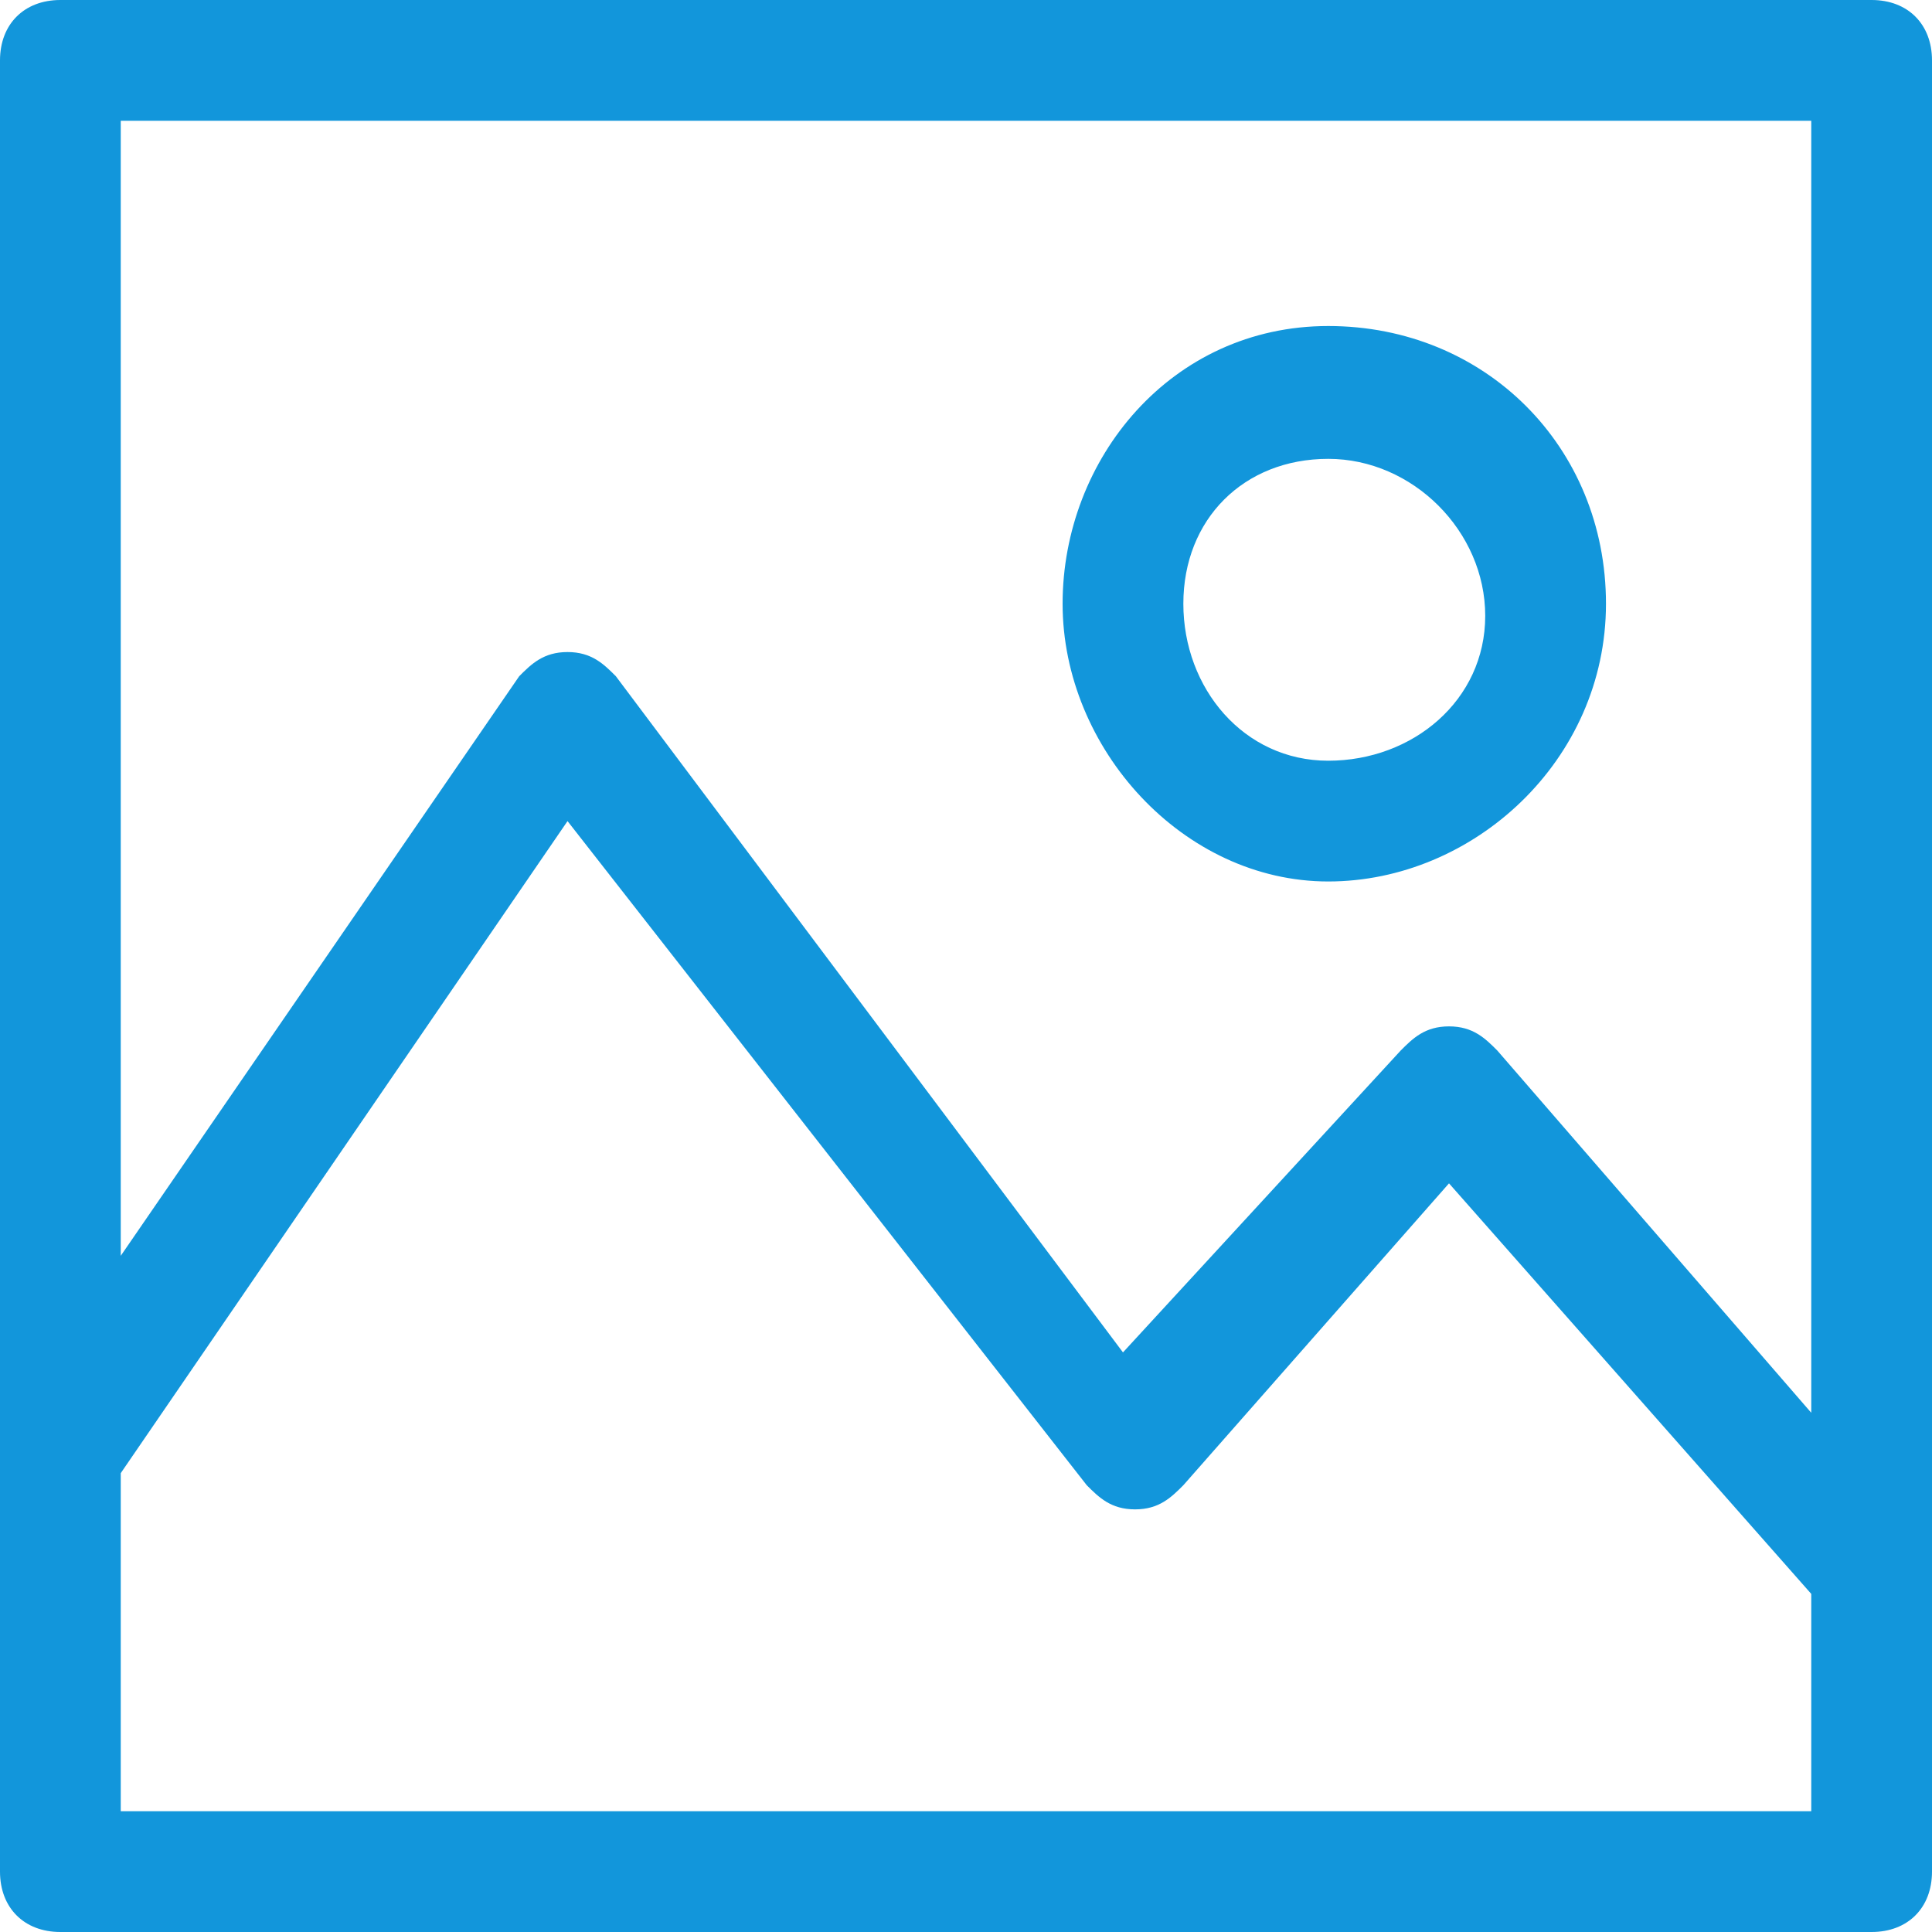 <?xml version="1.0" standalone="no"?><!DOCTYPE svg PUBLIC "-//W3C//DTD SVG 1.1//EN" "http://www.w3.org/Graphics/SVG/1.1/DTD/svg11.dtd"><svg t="1540627872092" class="icon" style="" viewBox="0 0 1024 1024" version="1.1" xmlns="http://www.w3.org/2000/svg" p-id="8670" xmlns:xlink="http://www.w3.org/1999/xlink" width="32" height="32"><defs><style type="text/css"></style></defs><path d="M992 0H32C12.8 0 0 12.8 0 32v960c0 19.2 12.8 32 32 32h960c19.2 0 32-12.8 32-32V32c0-19.2-12.8-32-32-32zM960 64v684.8l-166.4-192c-6.4-6.4-12.8-12.8-25.6-12.8s-19.2 6.4-25.6 12.8l-147.2 160-268.8-358.4c-6.4-6.4-12.8-12.8-25.6-12.8s-19.2 6.4-25.6 12.8L64 665.6V64h896zM64 960v-179.2l236.8-345.6L576 787.2c6.4 6.4 12.8 12.8 25.6 12.8s19.2-6.4 25.6-12.8L768 627.2l192 217.6V960H64z" fill="#1296db" p-id="8671"></path><path d="M704 467.2c76.8 0 147.2-64 147.2-147.2s-64-147.2-147.2-147.2S563.2 243.2 563.2 320s64 147.2 140.8 147.2z m0-224c44.8 0 83.2 38.4 83.2 83.2s-38.4 76.8-83.2 76.8S627.2 364.8 627.2 320s32-76.8 76.8-76.8z" fill="#1296db" p-id="8672"></path></svg>